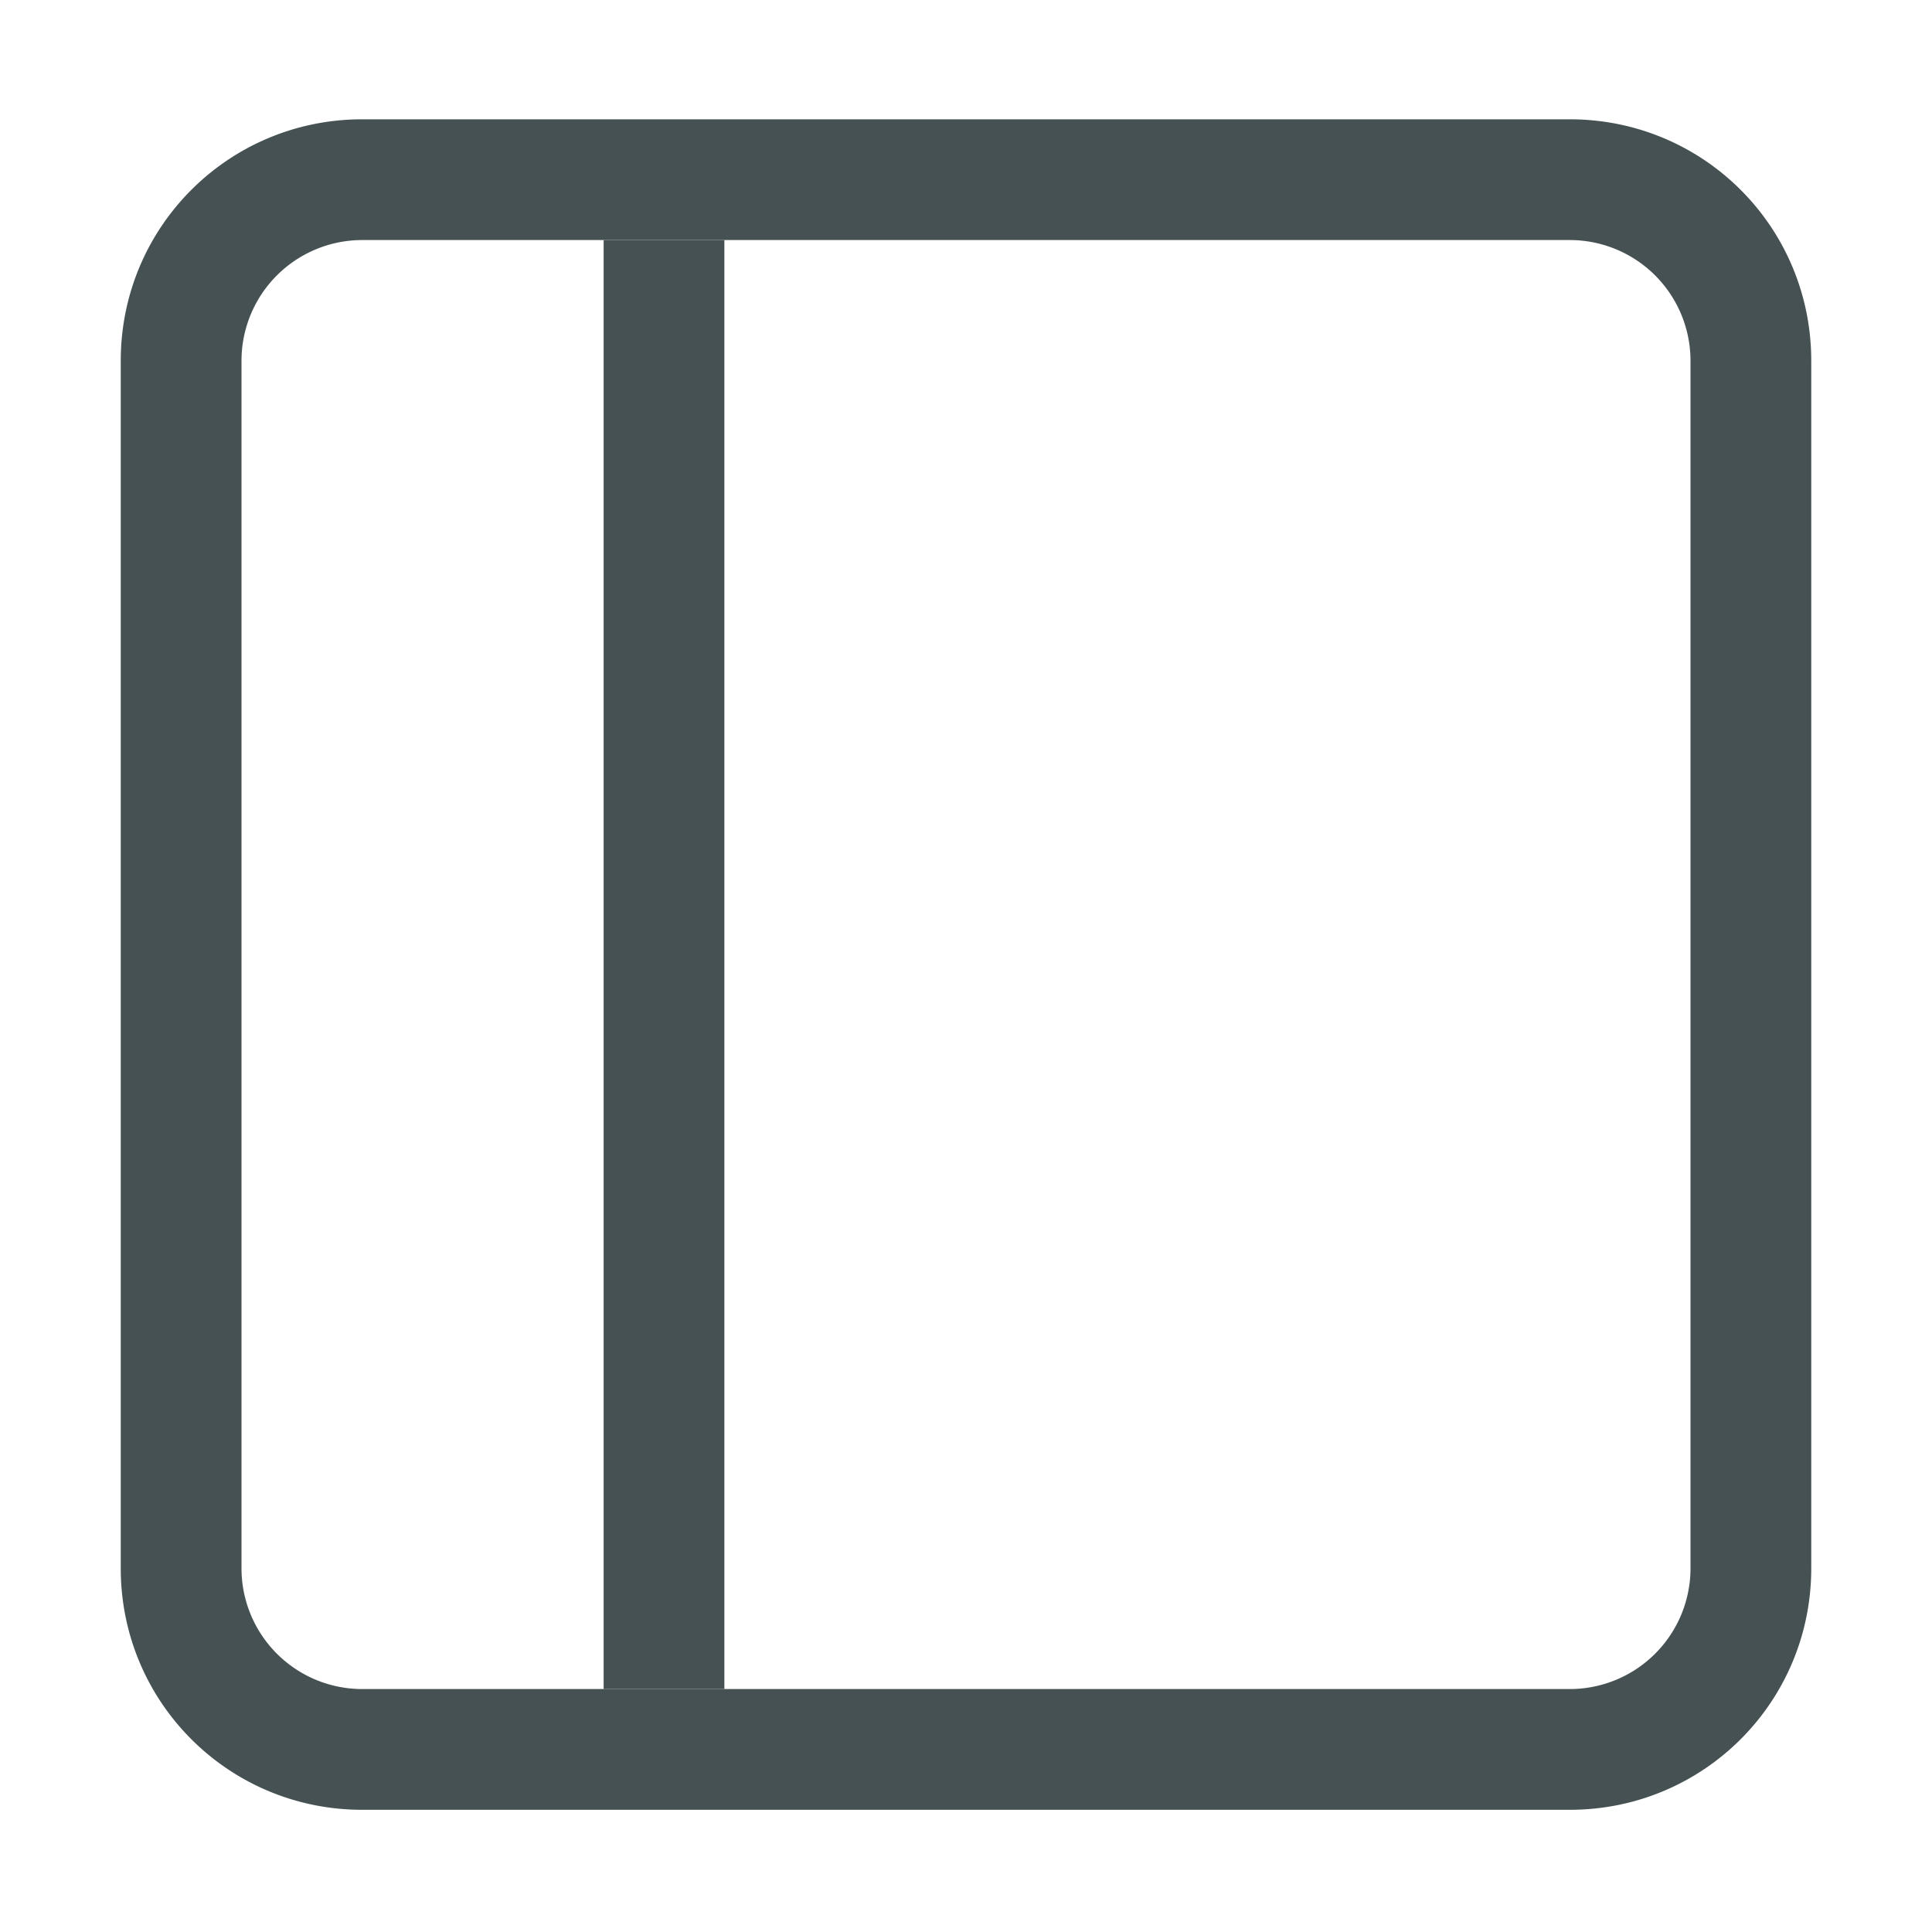<svg xmlns="http://www.w3.org/2000/svg" width="16" height="16" xmlns:v="https://vecta.io/nano"><g transform="matrix(0 1 -1 0 -57.001 79.988)" fill="#465153"><path d="M-78-63h12v1h-12z" paint-order="normal"/><path d="M-77-72.001c-1.108 0-2 .892-2 2v10c0 1.108.892 2 2 2h10c1.108 0 2-.892 2-2v-10c0-1.108-.892-2-2-2zm0 1h10a1 1 0 0 1 1 1v10a1 1 0 0 1-1 1h-10a1 1 0 0 1-1-1v-10a1 1 0 0 1 1-1z"/></g></svg>